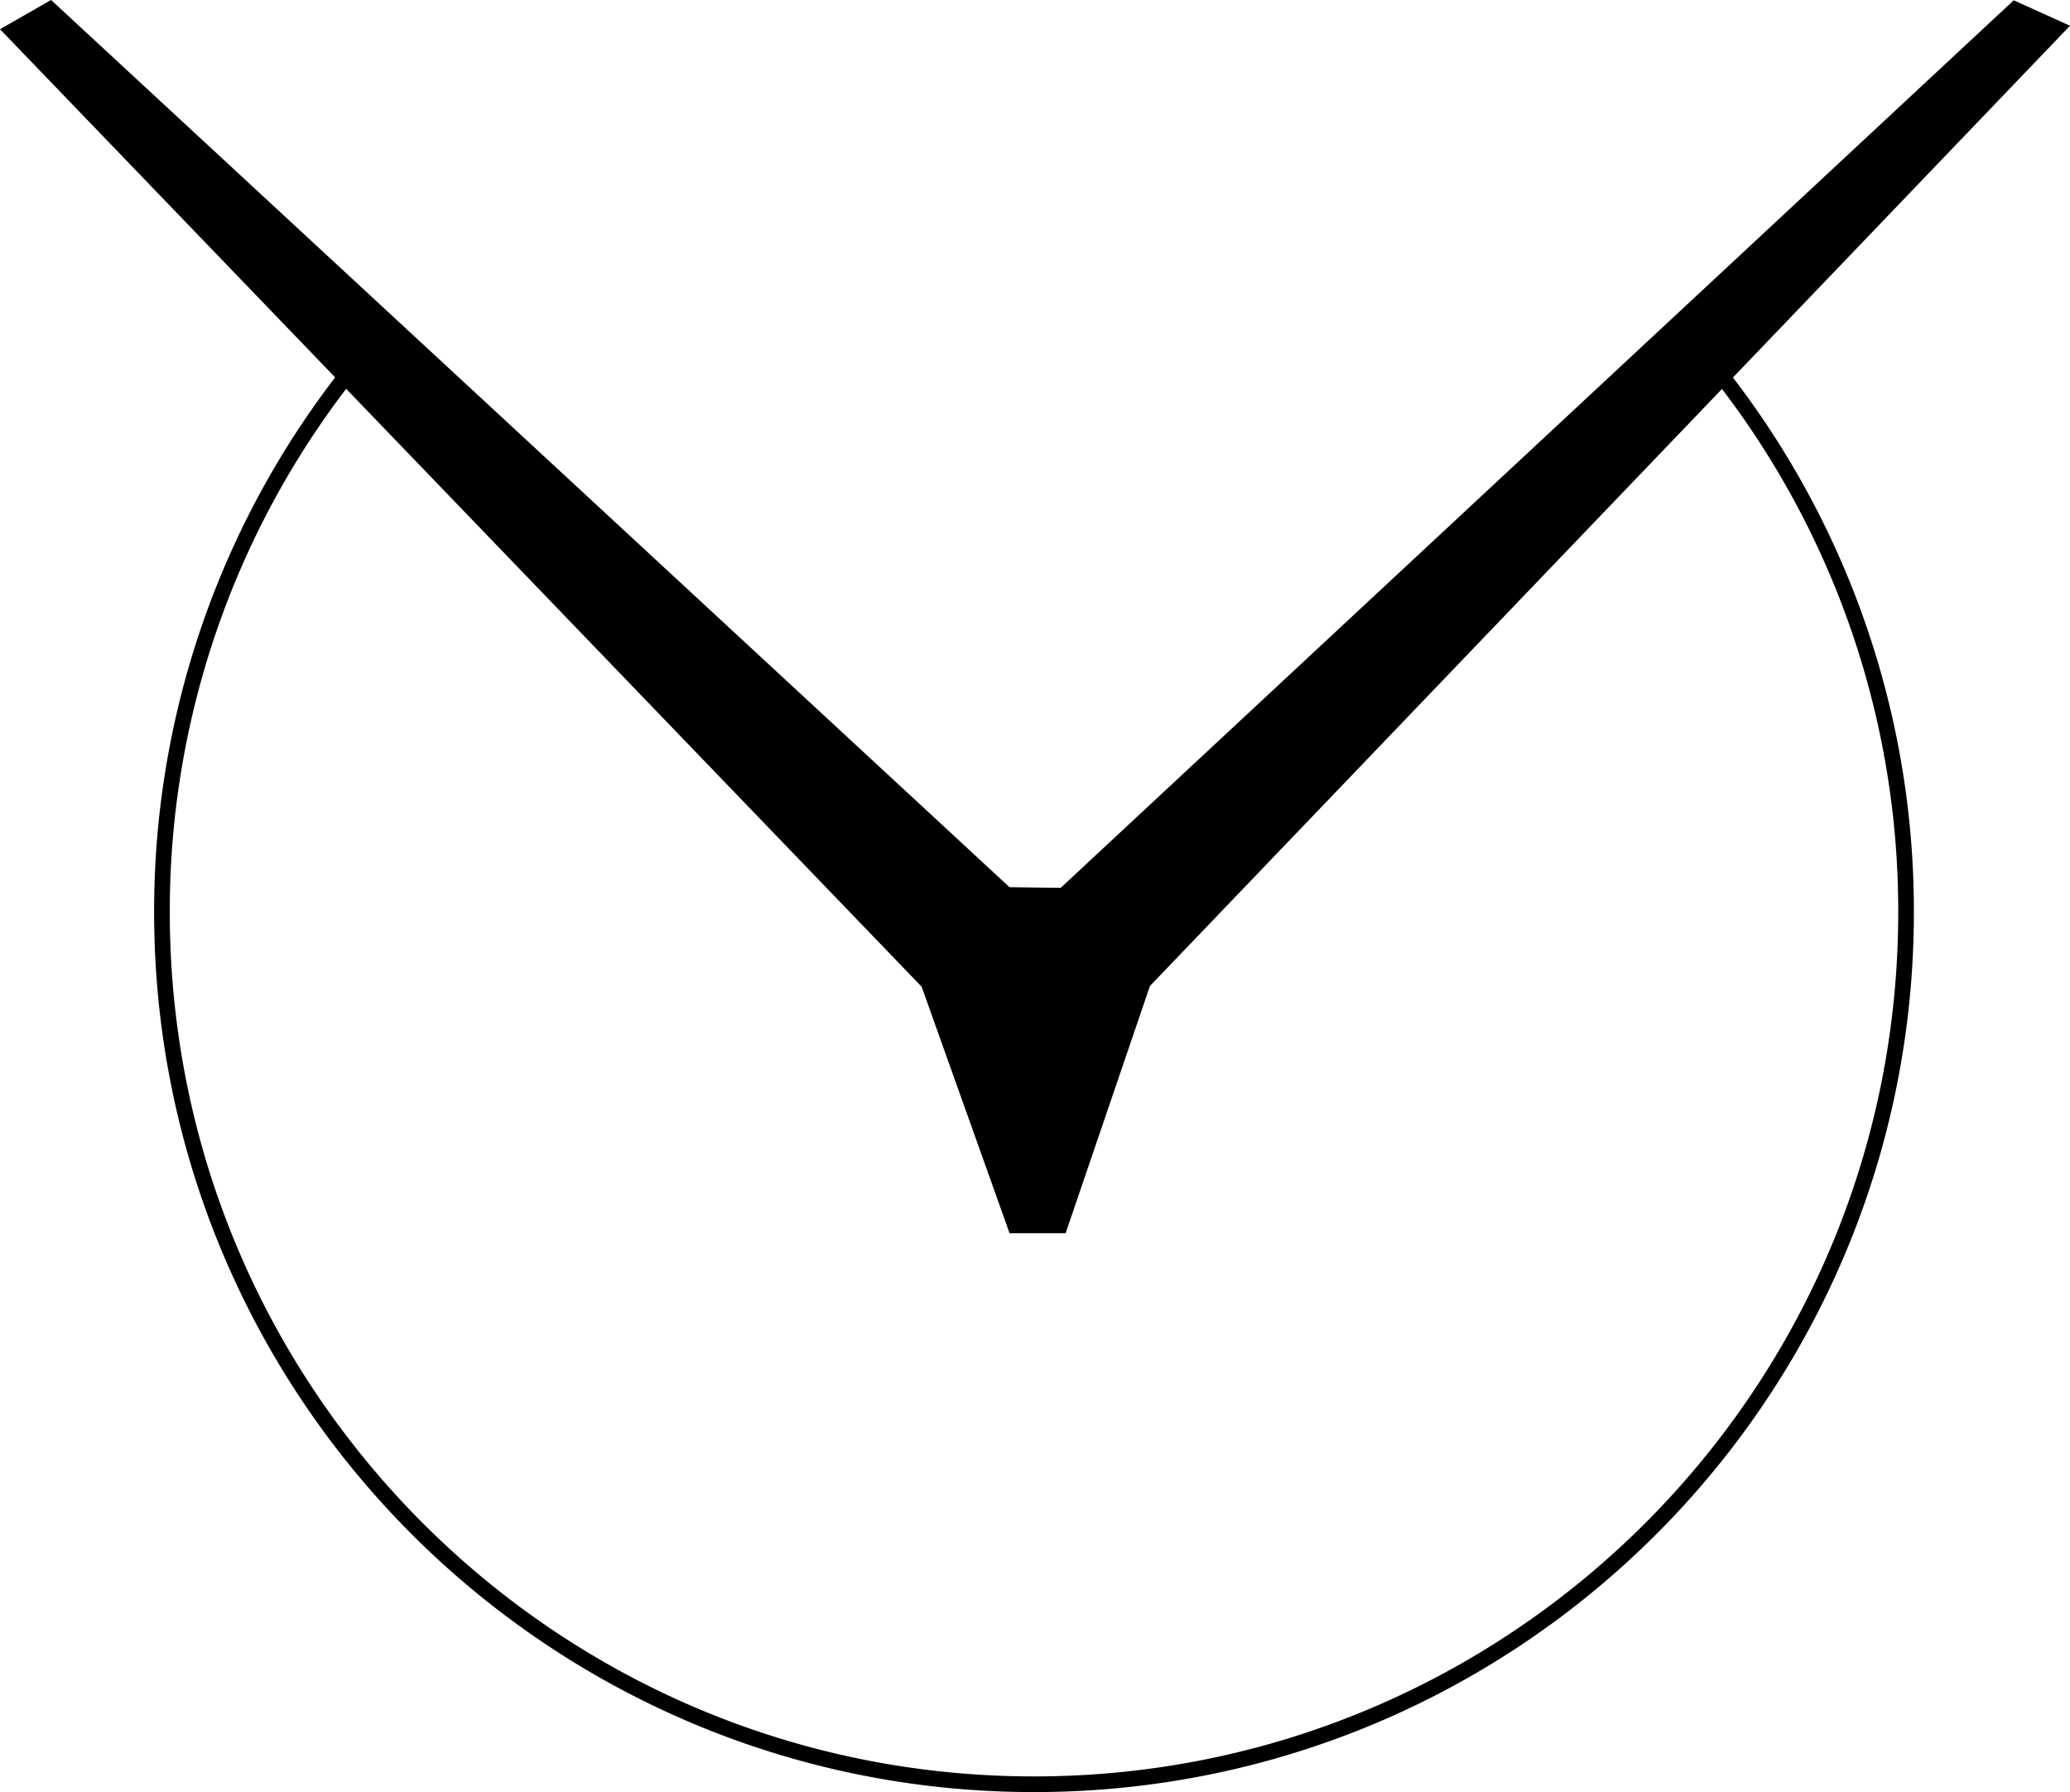 <svg xmlns="http://www.w3.org/2000/svg" viewBox="0 0 1453.9 1258.55"><defs><style>.cls-1,.cls-2{fill:none;stroke:#000;stroke-miterlimit:10;}.cls-1{stroke-width:11px;}.cls-2{stroke-width:9px;}</style></defs><title>logoJBAsset 2</title><g id="Layer_2" data-name="Layer 2"><g id="Layer_1-2" data-name="Layer 1"><path d="M1446.25,19.55l-235.71,246q-15.57-20.1-32.77-38.84L1415.25,5.55Z"/><path d="M1210.54,265.53,803.75,690l-58.5,171.5h-33l-61-171L242,265.44q15.44-19.91,32.44-38.47L707.25,627.55l39.5.5,431-401.36Q1194.94,245.41,1210.54,265.53Z"/><path d="M35.25,5.55,274.47,227q-17,18.56-32.44,38.47L7.25,21.55Z"/><path class="cls-1" d="M274.47,227q-17,18.56-32.44,38.47A609.79,609.79,0,0,0,113.75,640.55c0,338.27,274.23,612.5,612.5,612.5s612.5-274.23,612.5-612.5a609.81,609.81,0,0,0-128.21-375q-15.57-20.1-32.77-38.84"/><polygon class="cls-2" points="1210.54 265.52 803.75 690.04 745.25 861.54 712.25 861.54 651.25 690.54 242.03 265.44 7.25 21.55 35.25 5.54 274.47 226.97 707.25 627.54 746.75 628.04 1177.77 226.69 1415.25 5.54 1446.25 19.55 1210.54 265.52"/></g></g></svg>